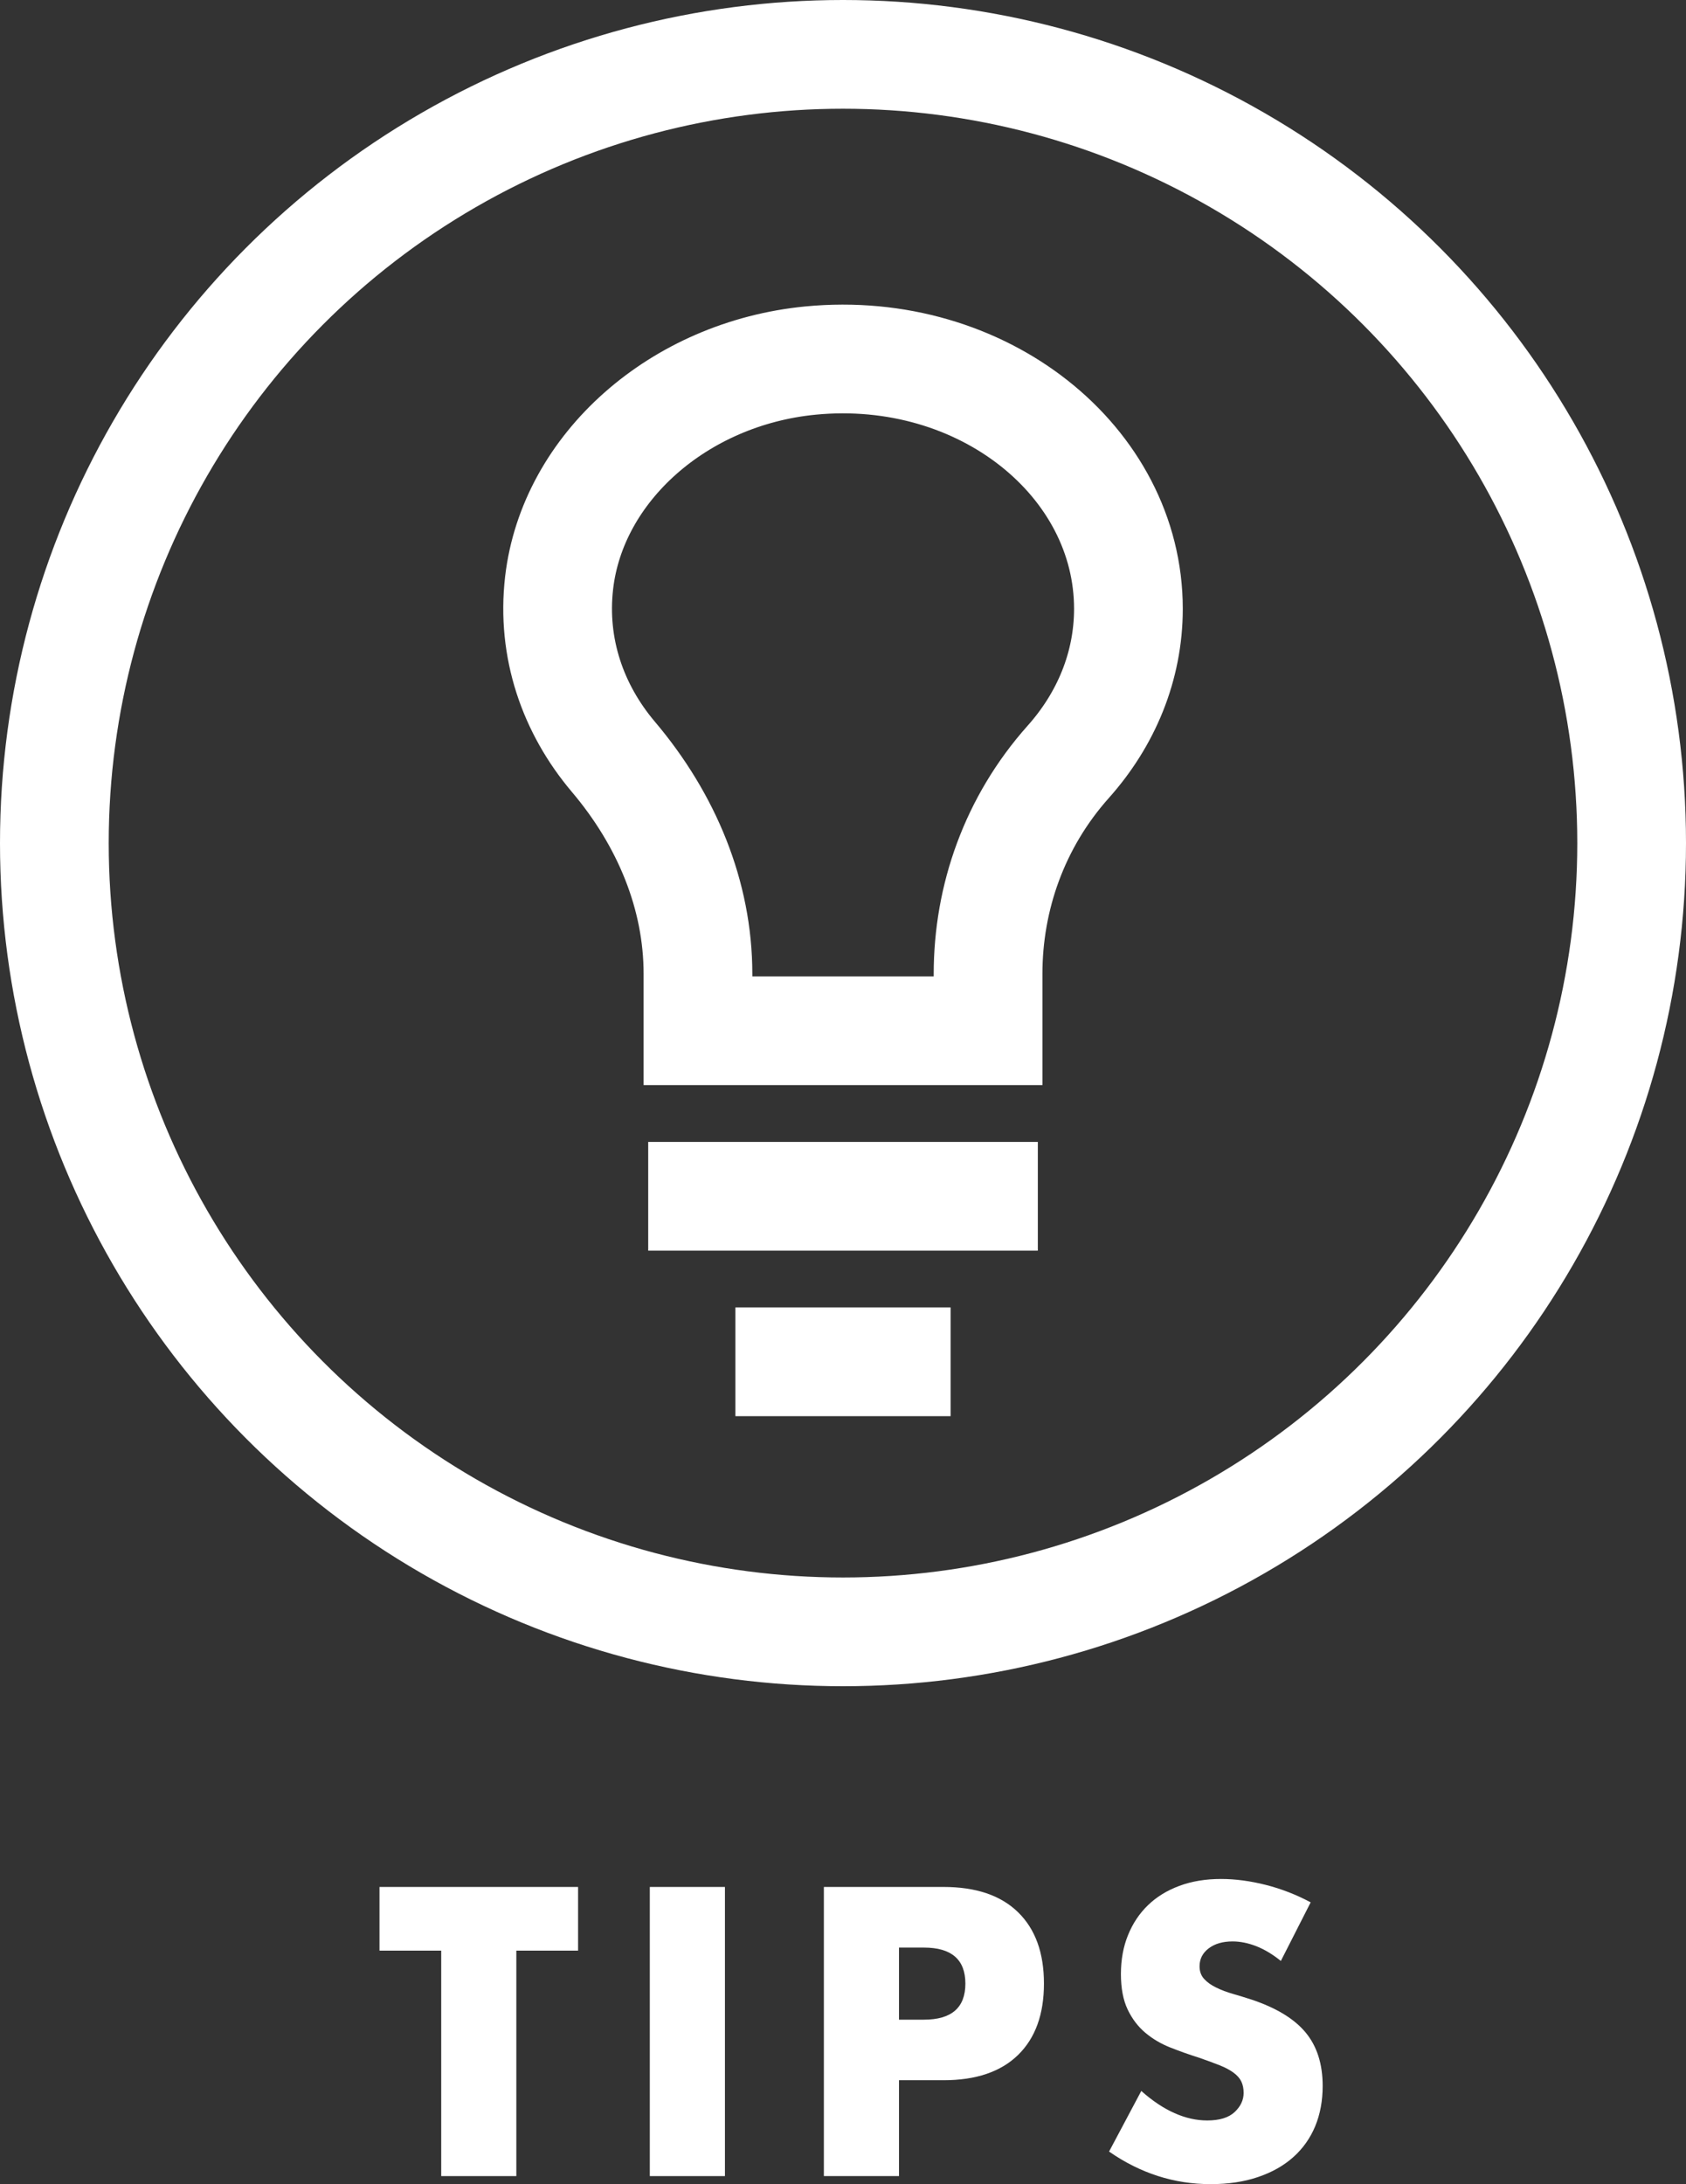 <?xml version="1.0" encoding="utf-8"?>
<!-- Generator: Adobe Illustrator 16.0.3, SVG Export Plug-In . SVG Version: 6.00 Build 0)  -->
<!DOCTYPE svg PUBLIC "-//W3C//DTD SVG 1.1//EN" "http://www.w3.org/Graphics/SVG/1.1/DTD/svg11.dtd">
<svg version="1.1" id="Layer_1" xmlns="http://www.w3.org/2000/svg" xmlns:xlink="http://www.w3.org/1999/xlink" x="0px" y="0px"
	 width="46.524px" height="60.263px" viewBox="0 0 46.524 60.263" enable-background="new 0 0 46.524 60.263" xml:space="preserve">
<rect x="0" y="0" width="46.524" height="60.263" fill="#333333" stroke="none"/>
<g>
	<path fill="#FFFFFF" d="M14.248,53.819v6.221h-2.073v-6.221h-1.703v-1.757h5.48v1.757H14.248z"/>
	<path fill="#FFFFFF" d="M20.004,52.062v7.978h-2.073v-7.978H20.004z"/>
	<path fill="#FFFFFF" d="M24.807,60.04h-2.073v-7.978h3.301c0.896,0,1.582,0.233,2.058,0.698c0.477,0.466,0.714,1.122,0.714,1.968
		c0,0.847-0.237,1.503-0.714,1.969c-0.476,0.465-1.162,0.698-2.058,0.698h-1.228V60.04z M24.807,55.724h0.688
		c0.762,0,1.144-0.332,1.144-0.995c0-0.662-0.382-0.994-1.144-0.994h-0.688V55.724z"/>
	<path fill="#FFFFFF" d="M35.344,54.104c-0.226-0.183-0.451-0.318-0.677-0.407c-0.227-0.088-0.444-0.132-0.656-0.132
		c-0.269,0-0.486,0.063-0.656,0.19c-0.169,0.127-0.254,0.293-0.254,0.497c0,0.142,0.043,0.258,0.127,0.349
		c0.085,0.092,0.196,0.172,0.334,0.238c0.137,0.067,0.292,0.126,0.465,0.175c0.173,0.05,0.344,0.103,0.514,0.158
		c0.677,0.227,1.172,0.527,1.486,0.905c0.313,0.377,0.471,0.869,0.471,1.476c0,0.409-0.069,0.779-0.206,1.111
		c-0.138,0.331-0.339,0.615-0.604,0.852s-0.589,0.42-0.974,0.55c-0.384,0.131-0.819,0.196-1.307,0.196
		c-1.008,0-1.942-0.3-2.803-0.899l0.889-1.672c0.31,0.275,0.616,0.479,0.92,0.613c0.304,0.135,0.604,0.201,0.899,0.201
		c0.339,0,0.591-0.077,0.757-0.232c0.165-0.155,0.248-0.332,0.248-0.529c0-0.12-0.021-0.224-0.063-0.312
		c-0.042-0.088-0.112-0.169-0.212-0.243c-0.099-0.074-0.227-0.143-0.386-0.206c-0.158-0.063-0.351-0.134-0.576-0.212
		c-0.269-0.084-0.531-0.178-0.789-0.28c-0.257-0.102-0.486-0.237-0.688-0.407c-0.201-0.169-0.363-0.383-0.486-0.64
		c-0.123-0.258-0.186-0.584-0.186-0.979c0-0.396,0.065-0.753,0.196-1.074c0.13-0.321,0.313-0.596,0.55-0.825
		s0.525-0.407,0.868-0.534c0.342-0.127,0.725-0.19,1.147-0.19c0.395,0,0.808,0.055,1.238,0.164c0.43,0.109,0.842,0.27,1.237,0.481
		L35.344,54.104z"/>
</g>
<circle fill="none" stroke="#FFFFFF" stroke-width="3" stroke-miterlimit="10" cx="23.262" cy="23.262" r="21.762"/>
<path fill="none" stroke="#FFFFFF" stroke-width="3" stroke-miterlimit="10" d="M31.138,16.796c0-4.064-4.022-7.308-8.774-6.848
	c-3.632,0.353-6.569,2.954-6.936,6.136c-0.207,1.803,0.383,3.479,1.497,4.796c1.475,1.743,2.335,3.824,2.335,5.992v1.567h8.005
	v-1.567c0-2.108,0.73-4.19,2.213-5.853C30.518,19.854,31.138,18.39,31.138,16.796z"/>
<line fill="none" stroke="#FFFFFF" stroke-width="3" stroke-miterlimit="10" x1="17.887" y1="33.006" x2="28.638" y2="33.006"/>
<line fill="none" stroke="#FFFFFF" stroke-width="3" stroke-miterlimit="10" x1="20.293" y1="37.573" x2="26.231" y2="37.573"/>
</svg>
